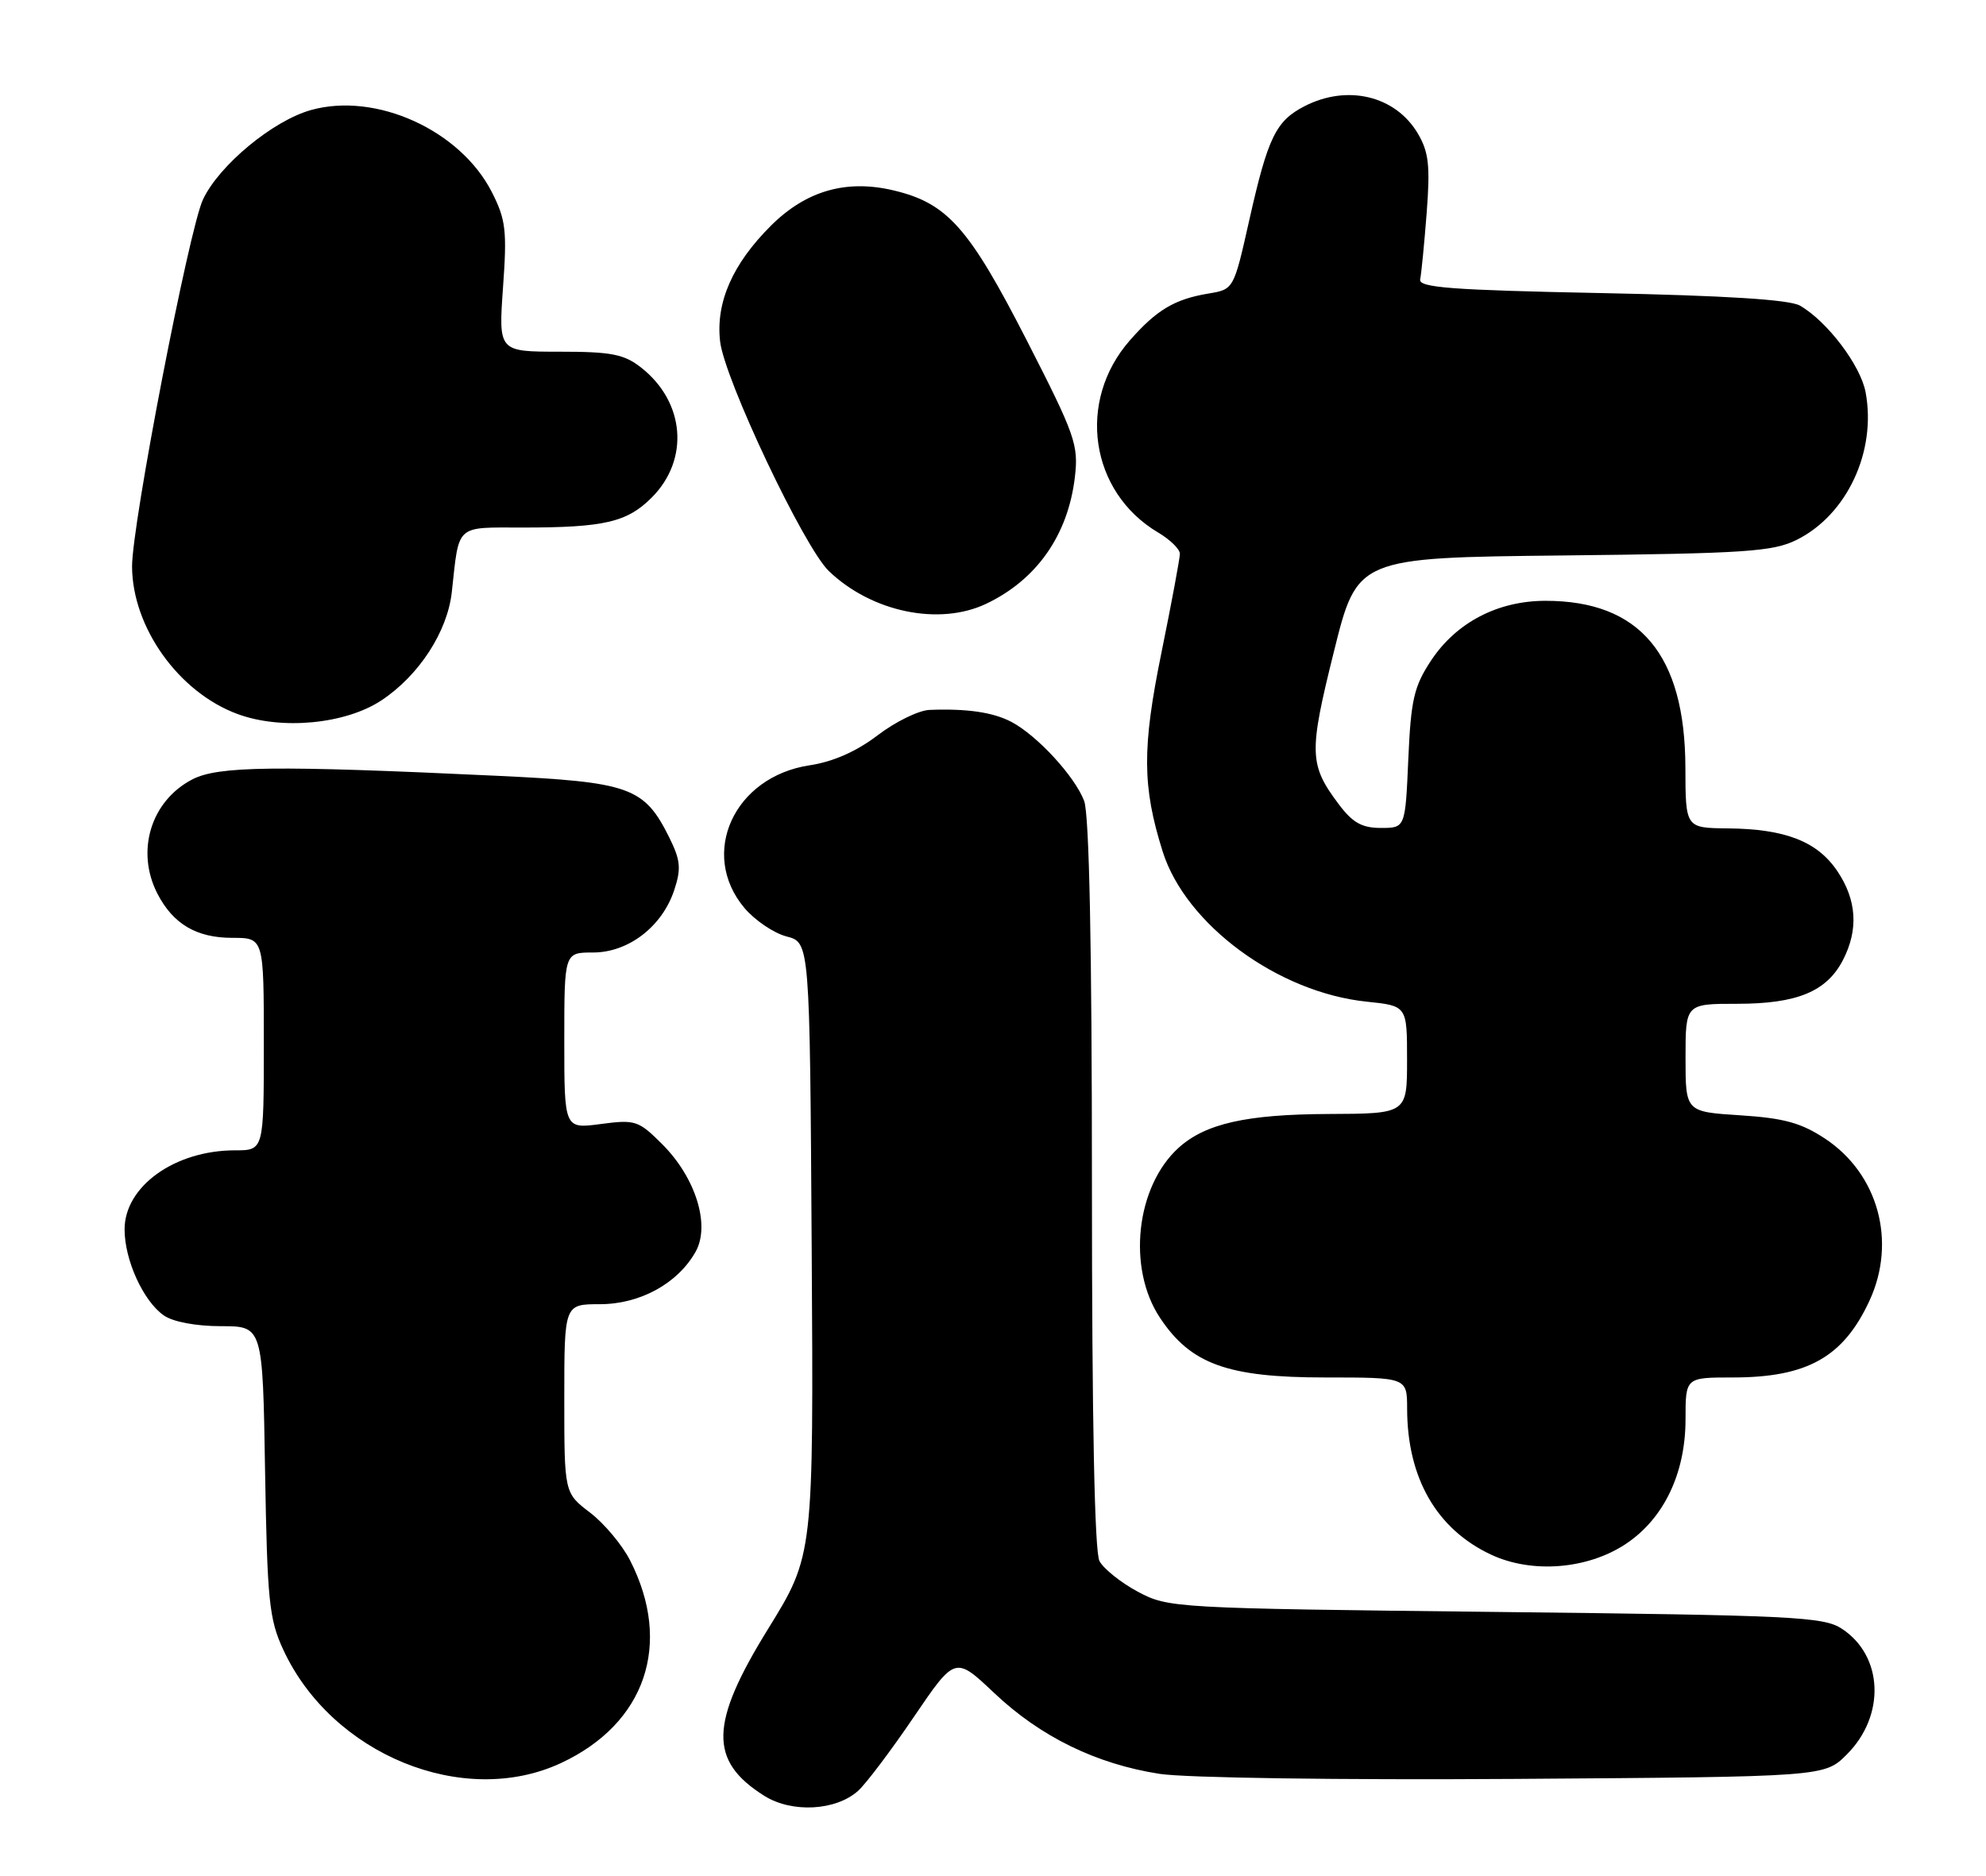 <?xml version="1.0" encoding="UTF-8" standalone="no"?>
<!DOCTYPE svg PUBLIC "-//W3C//DTD SVG 1.1//EN" "http://www.w3.org/Graphics/SVG/1.1/DTD/svg11.dtd" >
<svg xmlns="http://www.w3.org/2000/svg" xmlns:xlink="http://www.w3.org/1999/xlink" version="1.1" viewBox="0 0 271 256">
 <g >
 <path fill="currentColor"
d=" M 117.11 244.40 C 118.18 243.43 121.60 238.90 124.70 234.33 C 130.34 226.03 130.34 226.03 135.67 231.07 C 141.98 237.04 149.59 240.76 158.23 242.10 C 161.79 242.65 182.72 242.95 206.73 242.79 C 248.96 242.50 248.96 242.50 252.01 239.45 C 257.31 234.15 256.99 226.01 251.34 222.30 C 248.83 220.65 244.78 220.46 204.05 220.00 C 160.22 219.51 159.43 219.46 155.28 217.25 C 152.96 216.01 150.60 214.12 150.03 213.06 C 149.36 211.81 149.00 193.79 149.00 161.63 C 149.00 129.16 148.63 111.16 147.94 109.32 C 146.68 105.97 141.51 100.36 138.00 98.52 C 135.50 97.21 131.94 96.69 126.83 96.89 C 125.36 96.95 122.17 98.51 119.75 100.36 C 116.87 102.56 113.67 103.97 110.48 104.45 C 100.16 106.00 95.35 116.51 101.58 123.92 C 103.00 125.60 105.59 127.36 107.33 127.81 C 110.50 128.63 110.50 128.63 110.76 170.44 C 111.02 212.26 111.02 212.26 104.82 222.30 C 96.81 235.25 96.70 240.33 104.31 245.11 C 108.09 247.47 114.08 247.14 117.11 244.40 Z  M 76.54 240.63 C 88.08 235.26 91.80 224.37 85.98 212.97 C 84.90 210.85 82.44 207.91 80.51 206.44 C 77.00 203.76 77.00 203.76 77.00 190.88 C 77.00 178.00 77.00 178.00 81.85 178.00 C 87.33 178.00 92.48 175.18 94.92 170.84 C 96.95 167.22 94.94 160.74 90.37 156.17 C 87.13 152.93 86.69 152.78 81.97 153.41 C 77.00 154.07 77.00 154.07 77.00 142.03 C 77.00 130.00 77.00 130.00 80.92 130.00 C 85.76 130.00 90.37 126.45 92.01 121.46 C 92.97 118.55 92.86 117.40 91.33 114.31 C 87.90 107.42 86.00 106.74 67.77 105.88 C 37.45 104.45 29.78 104.55 26.25 106.37 C 20.58 109.31 18.49 116.17 21.49 121.99 C 23.64 126.13 26.82 128.00 31.72 128.00 C 36.00 128.00 36.00 128.00 36.00 142.50 C 36.00 157.00 36.00 157.00 32.07 157.00 C 23.86 157.00 17.00 161.91 17.00 167.79 C 17.00 171.98 19.55 177.57 22.35 179.53 C 23.60 180.41 26.76 181.00 30.15 181.00 C 35.85 181.00 35.85 181.00 36.17 200.75 C 36.47 218.44 36.72 220.99 38.65 225.15 C 45.27 239.47 63.25 246.82 76.54 240.63 Z  M 221.82 210.74 C 227.03 207.29 230.00 201.11 230.00 193.68 C 230.00 188.00 230.00 188.00 236.43 188.00 C 246.62 188.00 251.54 185.23 255.11 177.50 C 258.83 169.44 256.29 160.21 249.05 155.41 C 245.78 153.25 243.42 152.60 237.47 152.22 C 230.00 151.74 230.00 151.74 230.00 144.37 C 230.00 137.00 230.00 137.00 237.05 137.00 C 245.22 137.00 249.26 135.33 251.48 131.03 C 253.62 126.89 253.37 122.84 250.72 118.90 C 247.99 114.84 243.62 113.13 235.75 113.06 C 230.00 113.00 230.00 113.00 229.98 104.75 C 229.94 89.36 223.77 82.00 210.90 82.00 C 204.38 82.00 198.73 84.95 195.29 90.13 C 192.94 93.69 192.53 95.47 192.17 103.61 C 191.76 113.00 191.76 113.00 188.43 113.00 C 185.84 113.00 184.56 112.28 182.67 109.75 C 178.63 104.37 178.58 102.74 182.01 88.97 C 185.20 76.11 185.20 76.11 213.35 75.81 C 238.20 75.54 241.93 75.29 245.17 73.68 C 252.04 70.26 256.08 61.59 254.57 53.53 C 253.88 49.85 249.33 43.85 245.61 41.71 C 244.18 40.89 235.40 40.34 218.50 40.00 C 198.03 39.59 193.55 39.25 193.79 38.13 C 193.95 37.37 194.35 33.27 194.68 29.02 C 195.17 22.62 194.96 20.74 193.47 18.22 C 190.42 13.06 183.84 11.48 177.98 14.51 C 174.09 16.52 173.01 18.76 170.48 30.00 C 168.35 39.49 168.35 39.49 164.92 40.06 C 160.28 40.83 157.83 42.29 154.18 46.45 C 146.88 54.76 148.72 67.17 158.05 72.69 C 159.67 73.65 161.00 74.95 161.00 75.58 C 161.00 76.21 159.87 82.27 158.49 89.05 C 155.83 102.11 155.86 107.33 158.65 116.21 C 161.79 126.19 174.38 135.46 186.50 136.71 C 192.00 137.28 192.00 137.28 192.00 144.64 C 192.00 152.00 192.00 152.00 181.25 152.04 C 170.07 152.09 164.48 153.35 160.83 156.65 C 155.01 161.92 153.78 173.05 158.27 179.83 C 162.47 186.18 167.49 188.00 180.82 188.00 C 192.00 188.00 192.00 188.00 192.01 192.25 C 192.02 201.72 196.03 208.70 203.46 212.18 C 209.03 214.79 216.60 214.19 221.82 210.74 Z  M 52.06 95.58 C 57.17 92.19 61.05 86.23 61.65 80.82 C 62.68 71.43 62.05 72.00 71.39 72.00 C 82.45 72.00 85.57 71.27 88.92 67.92 C 94.11 62.73 93.48 54.88 87.49 50.17 C 85.16 48.34 83.43 48.00 76.38 48.00 C 68.02 48.00 68.02 48.00 68.64 39.22 C 69.20 31.46 69.02 29.96 67.11 26.21 C 62.79 17.75 51.29 12.54 42.43 15.02 C 37.24 16.47 29.92 22.53 27.70 27.22 C 25.79 31.27 17.99 71.62 18.02 77.34 C 18.07 85.65 24.39 94.49 32.41 97.45 C 38.41 99.67 47.14 98.84 52.06 95.58 Z  M 134.56 82.41 C 141.46 79.13 145.73 73.04 146.67 65.14 C 147.19 60.71 146.73 59.41 140.10 46.44 C 132.23 31.07 129.28 27.75 121.99 26.00 C 115.49 24.44 109.98 26.02 105.16 30.84 C 99.95 36.05 97.66 41.27 98.26 46.58 C 98.83 51.71 109.72 74.71 113.11 77.95 C 118.95 83.54 128.14 85.45 134.56 82.41 Z "/>
</g>
</svg>